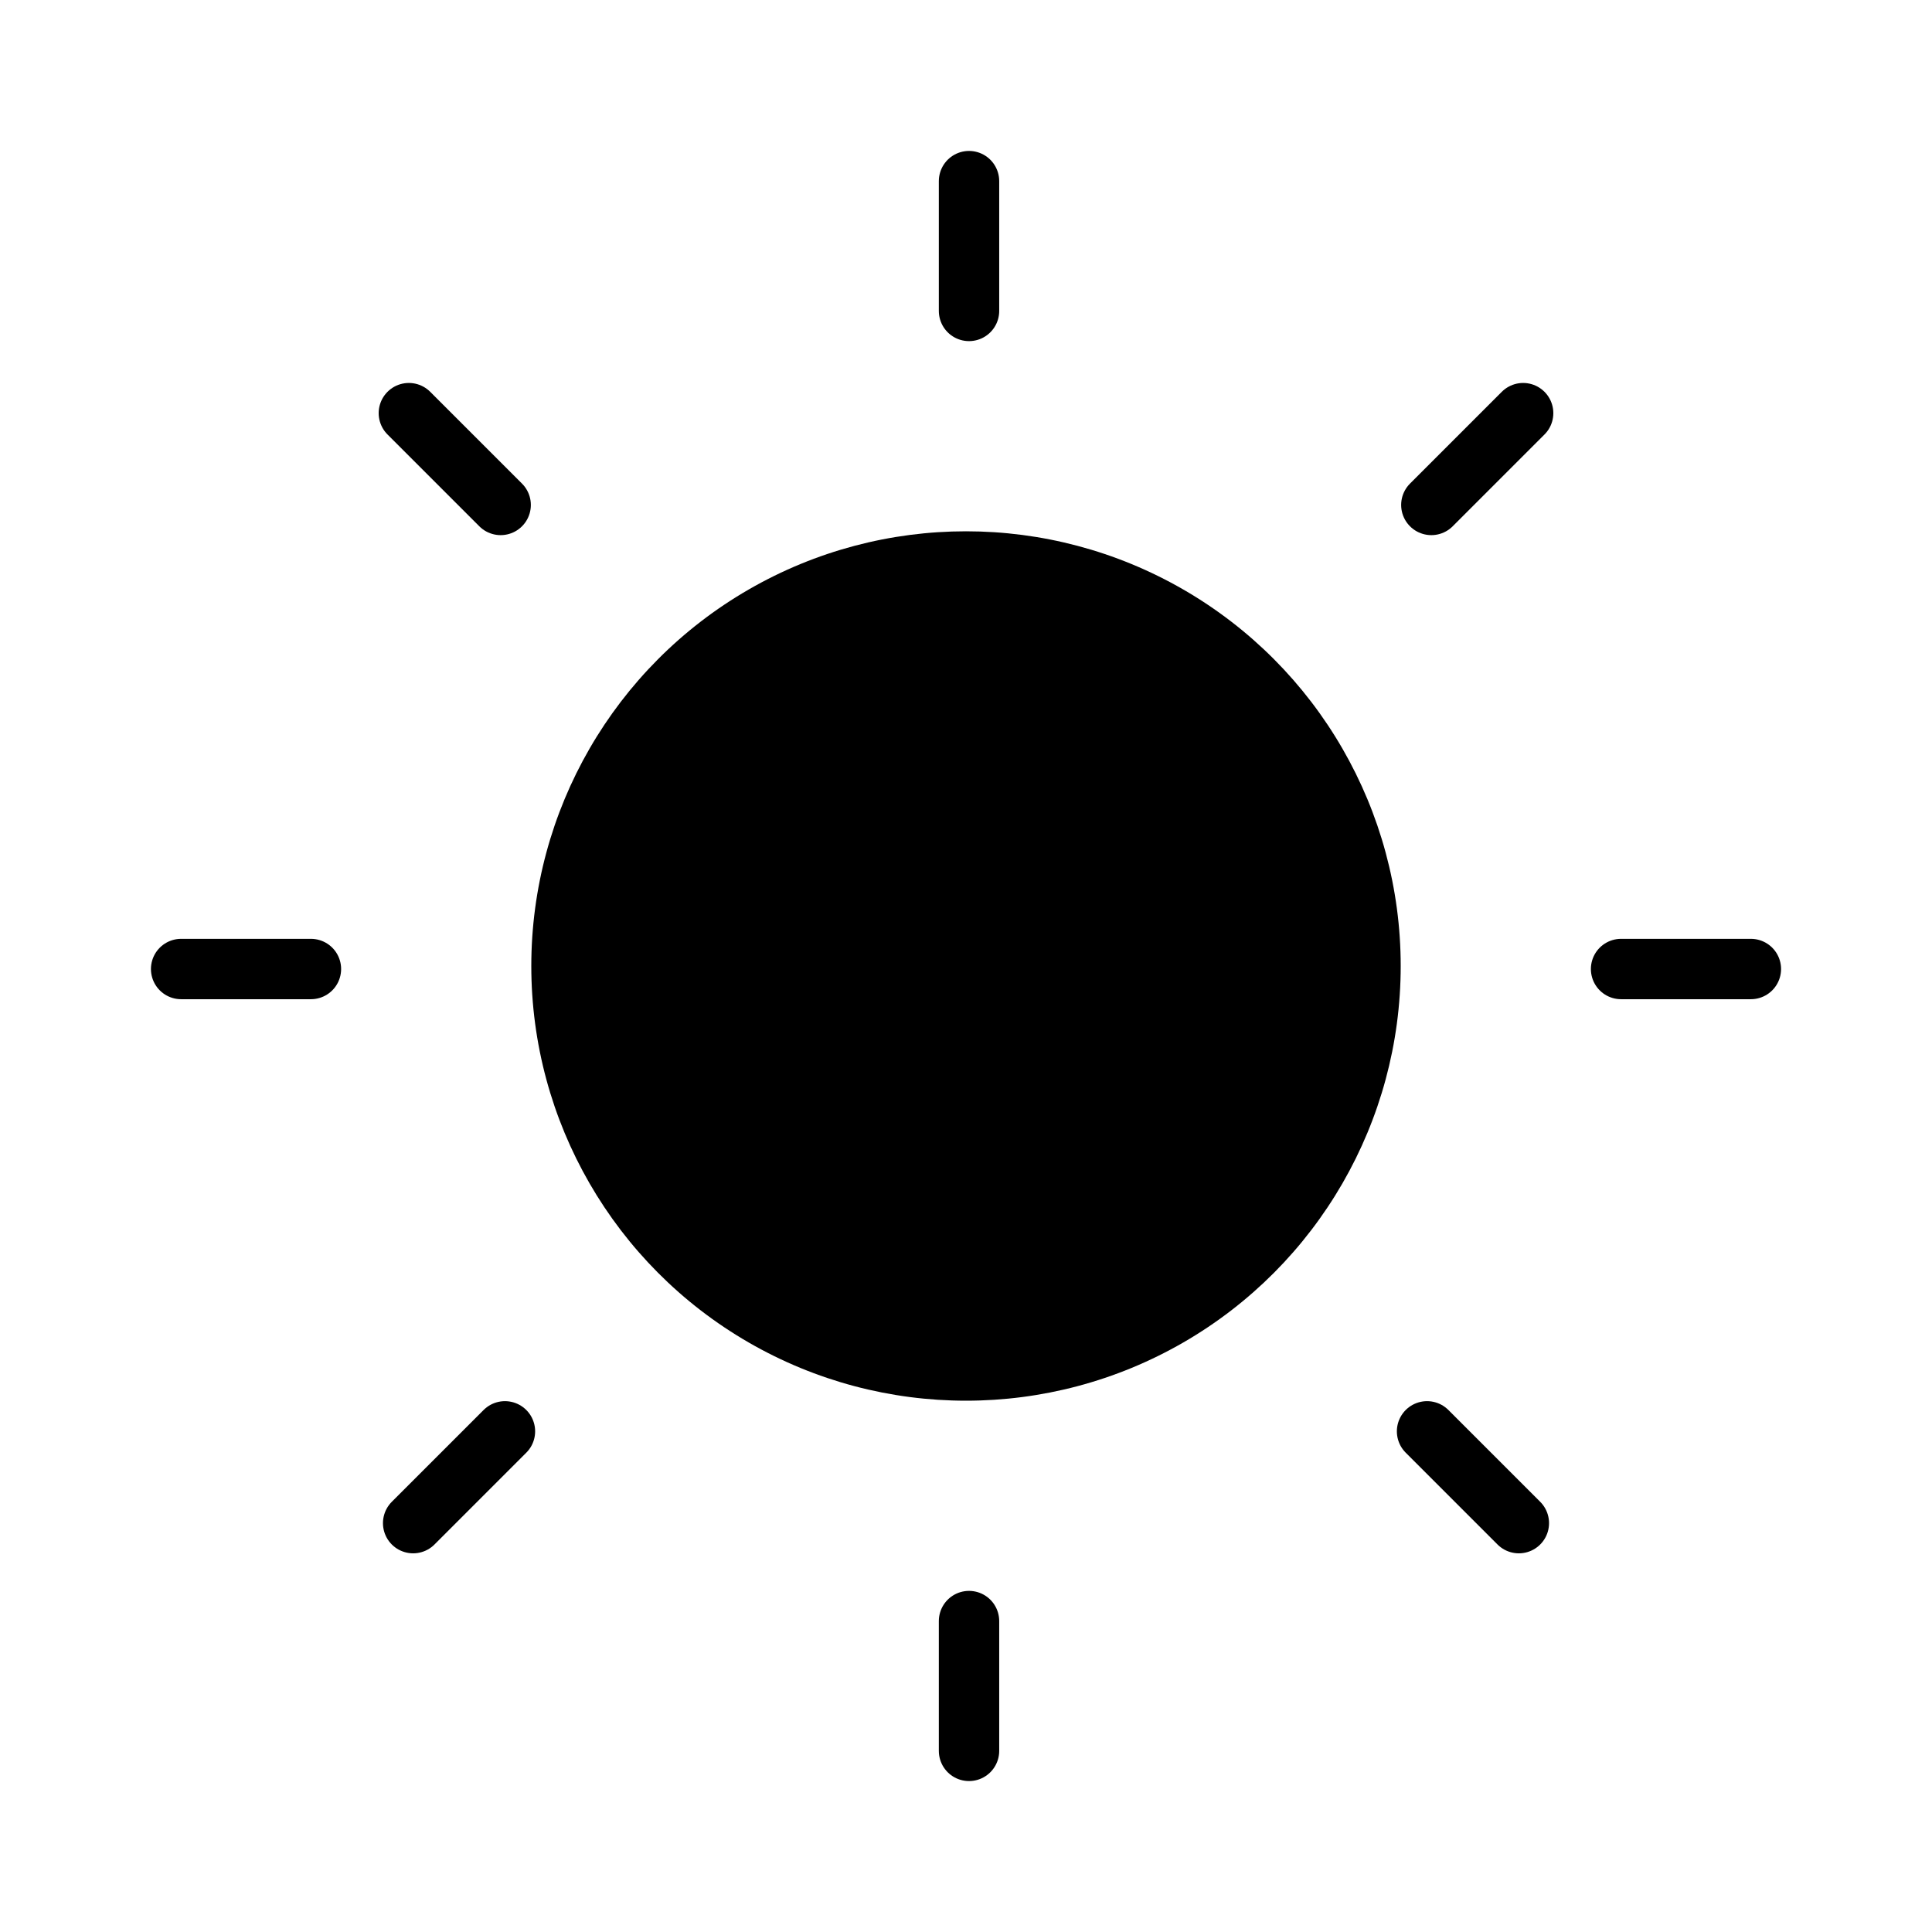 <svg width="64" height="64" viewBox="0 0 64 64" fill="none" xmlns="http://www.w3.org/2000/svg">
<rect width="64" height="64" fill="white"/>
<circle cx="32" cy="32" r="14.4" fill="black"/>
<line x1="32.1" y1="6" x2="32.1" y2="10.3" stroke="black" stroke-width="2" stroke-linecap="round"/>
<line x1="32.1" y1="53.7" x2="32.1" y2="58" stroke="black" stroke-width="2" stroke-linecap="round"/>
<line x1="58" y1="32.1" x2="53.7" y2="32.1" stroke="black" stroke-width="2" stroke-linecap="round"/>
<line x1="10.3" y1="32.1" x2="6" y2="32.1" stroke="black" stroke-width="2" stroke-linecap="round"/>
<line x1="50.314" y1="50.456" x2="47.273" y2="47.415" stroke="black" stroke-width="2" stroke-linecap="round"/>
<line x1="16.585" y1="16.727" x2="13.544" y2="13.686" stroke="black" stroke-width="2" stroke-linecap="round"/>
<line x1="50.456" y1="13.686" x2="47.415" y2="16.727" stroke="black" stroke-width="2" stroke-linecap="round"/>
<line x1="16.727" y1="47.415" x2="13.686" y2="50.456" stroke="black" stroke-width="2" stroke-linecap="round"/>
</svg>
